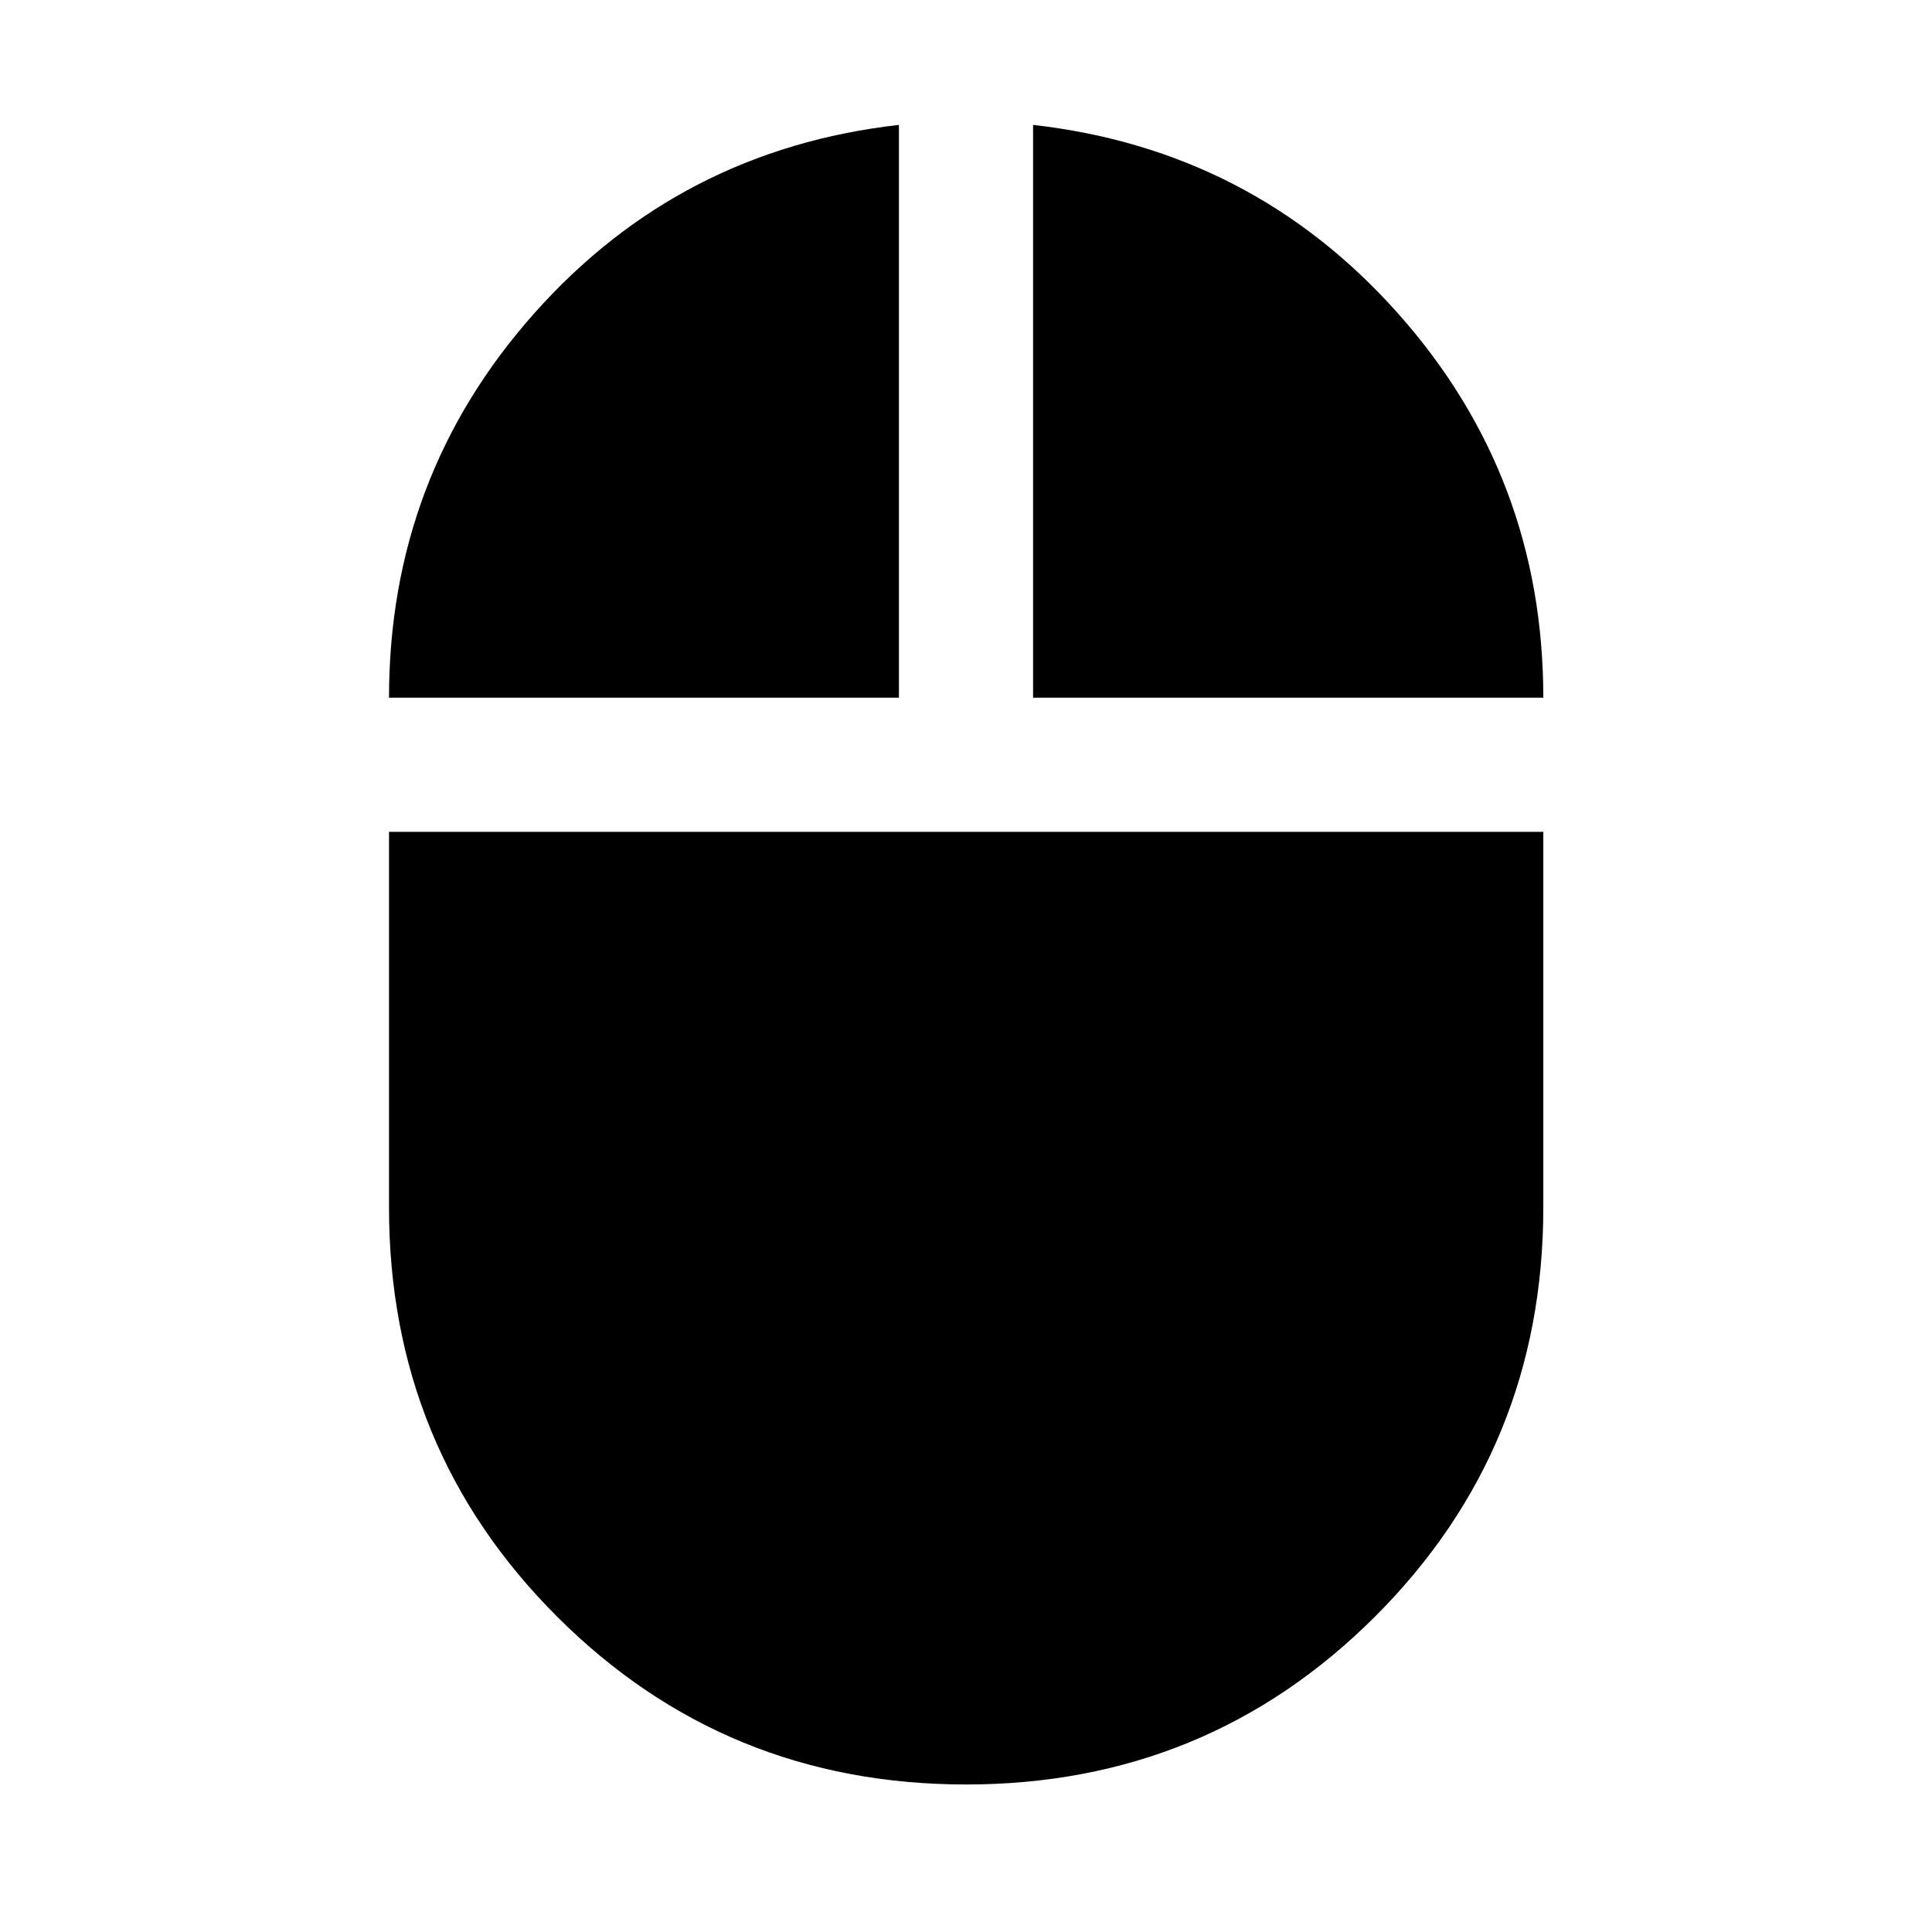 <svg xmlns="http://www.w3.org/2000/svg" height="40" viewBox="0 -960 960 960" width="40"><path d="M480.01-73.3q-119.77 0-203.24-83.45Q193.3-240.2 193.3-360v-186.67h573.56V-360q0 119.71-83.54 203.2-83.54 83.5-203.31 83.5ZM193.3-613.33q0-109.87 72.25-191.07 72.25-81.2 181.12-93.54v284.61H193.3Zm320.03 0v-284.61q108.87 12.34 181.2 93.53 72.33 81.2 72.33 191.08H513.33Z"/></svg>